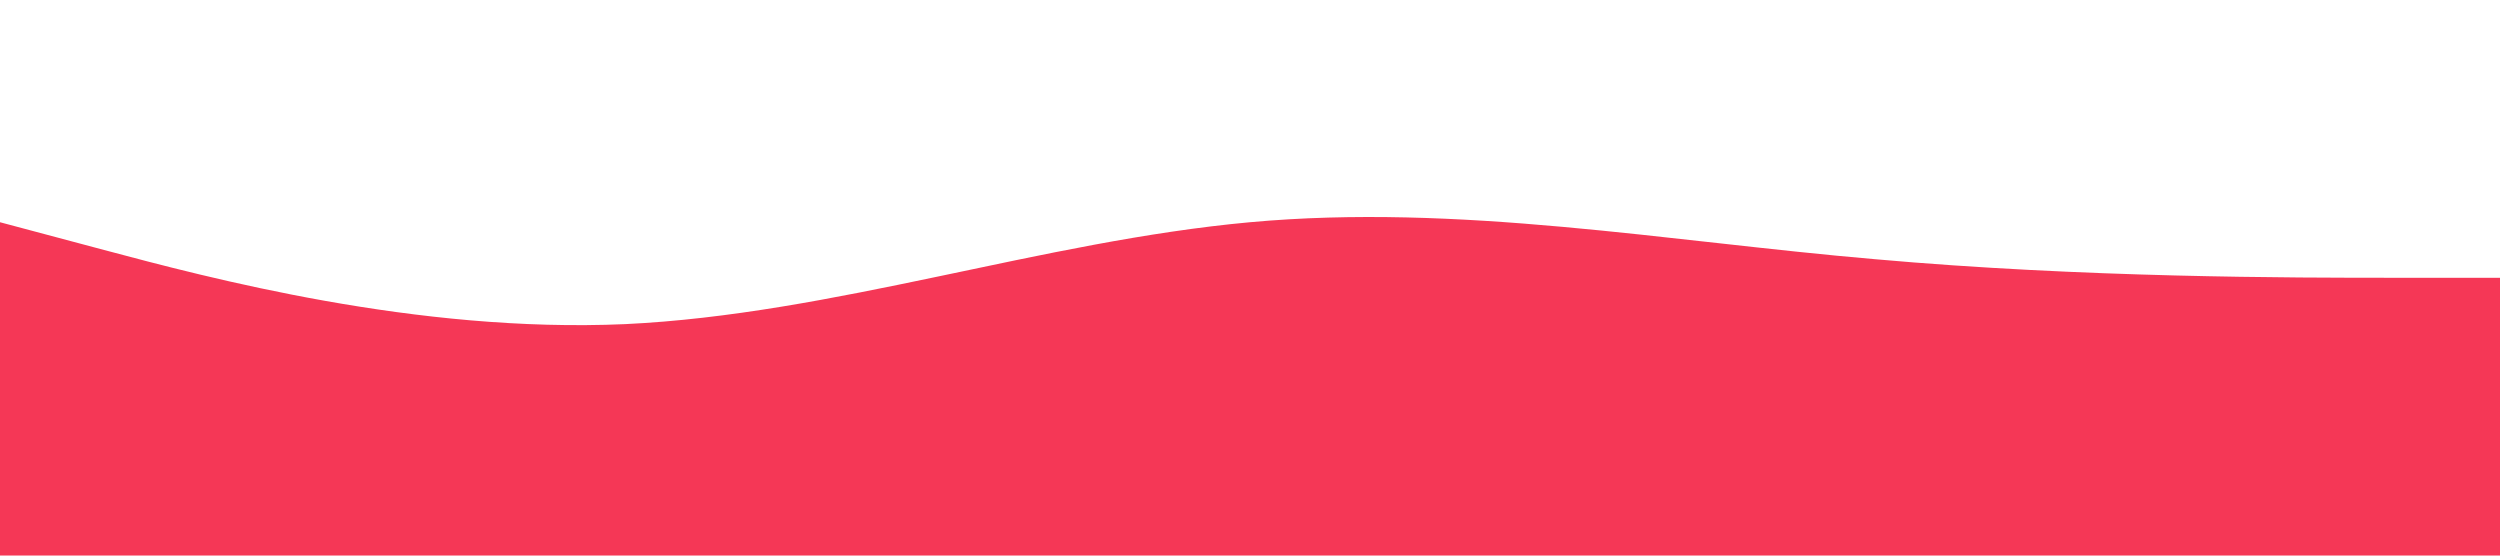 <svg xmlns="http://www.w3.org/2000/svg" viewBox="0 0 1440 320"><path fill="#f53756" fill-opacity="1" d="M0,128L60,144C120,160,240,192,360,186.7C480,181,600,139,720,128C840,117,960,139,1080,149.3C1200,160,1320,160,1380,160L1440,160L1440,320L1380,320C1320,320,1200,320,1080,320C960,320,840,320,720,320C600,320,480,320,360,320C240,320,120,320,60,320L0,320Z"></path></svg>